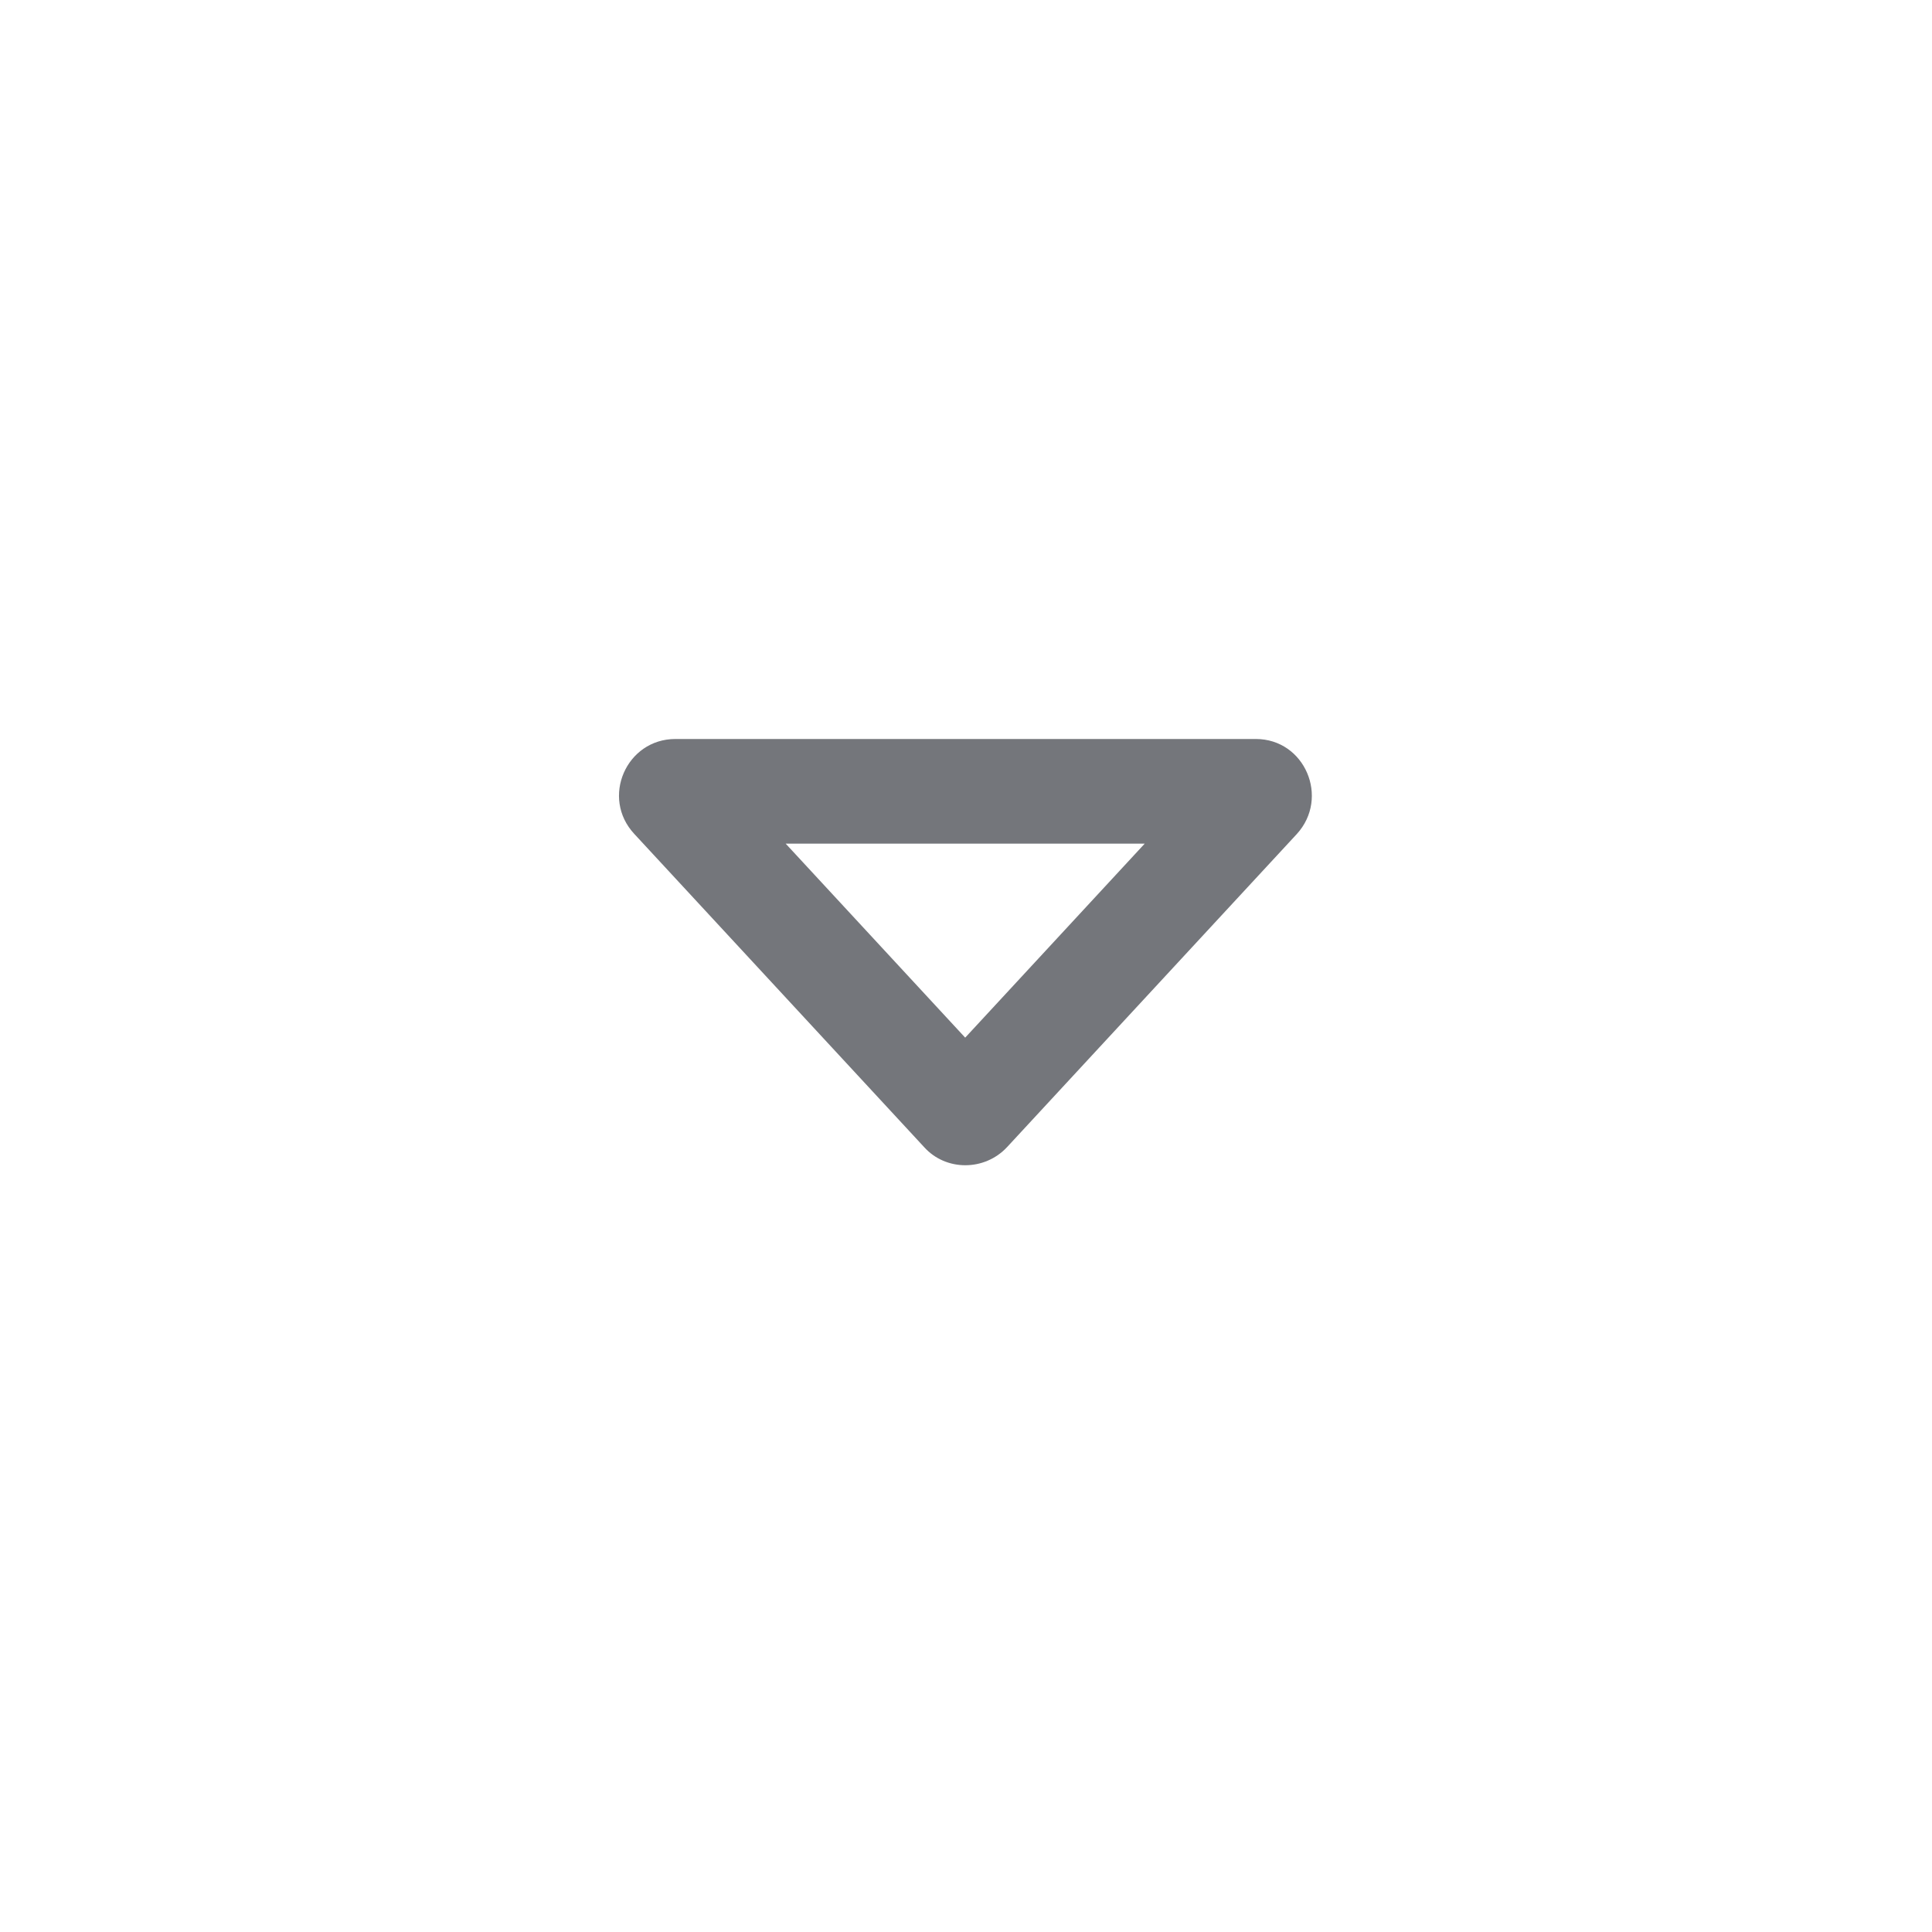 <svg width="24" height="24" viewBox="0 0 24 24" fill="none" xmlns="http://www.w3.org/2000/svg" xmlns:xlink="http://www.w3.org/1999/xlink">
	<desc>
			Created with Pixso.
	</desc>
	<defs>
		<clipPath id="clip5574_729">
			<rect id="Outline / Sort Down Outline" width="24" height="24" fill="white" fill-opacity="0"/>
		</clipPath>
	</defs>
	<g clip-path="url(#clip5574_729)">
		<path id="Shape" d="M9.76 10.48L11.99 12.89L14.22 10.48L9.76 10.48ZM11.48 14.25C11.75 14.55 12.23 14.55 12.51 14.25L16.11 10.36C16.52 9.91 16.21 9.18 15.6 9.18L8.39 9.18C7.78 9.18 7.46 9.91 7.88 10.36L11.48 14.25Z" fill="#74767B" fill-opacity="1" fill-rule="evenodd"/>
	</g>
</svg>
